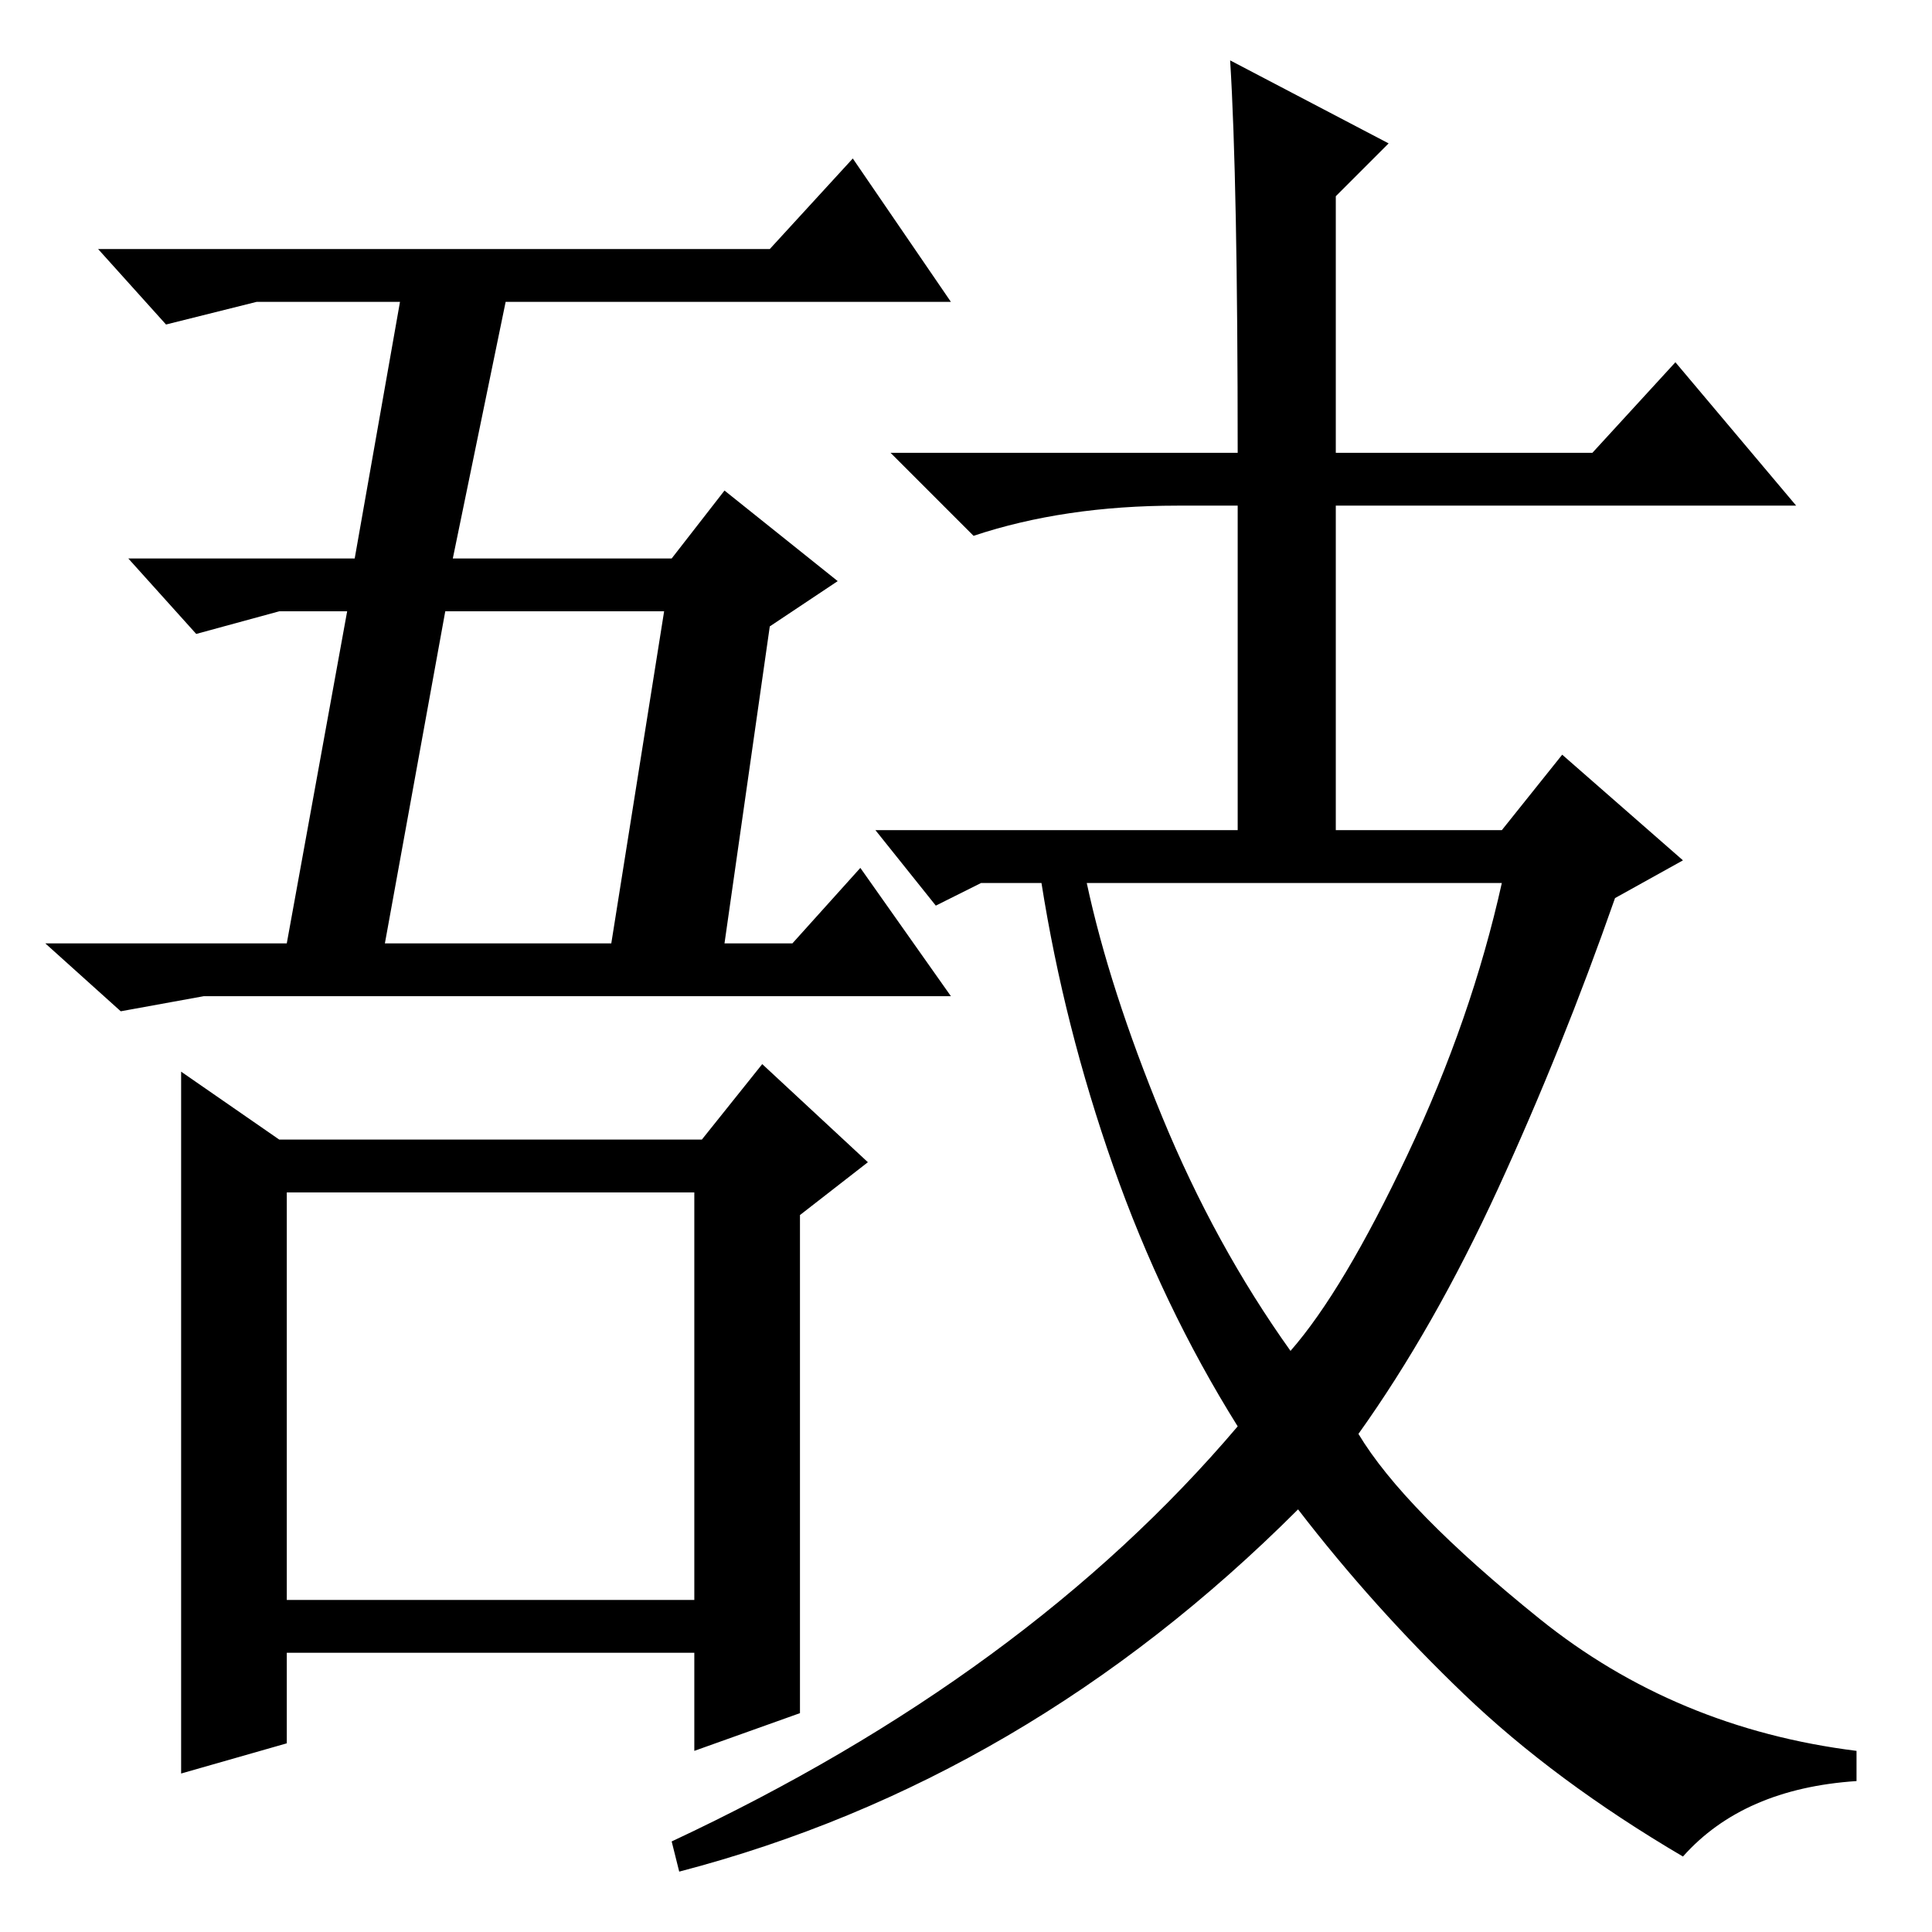 <?xml version="1.0" standalone="no"?>
<!DOCTYPE svg PUBLIC "-//W3C//DTD SVG 1.1//EN" "http://www.w3.org/Graphics/SVG/1.1/DTD/svg11.dtd" >
<svg xmlns="http://www.w3.org/2000/svg" xmlns:xlink="http://www.w3.org/1999/xlink" version="1.1" viewBox="0 -36 256 256">
  <g transform="matrix(1 0 0 -1 0 220)">
   <path fill="currentColor"
d="M38 44h54v54h-54v-54zM102 223l11 12l13 -19h-59l-7 -34h29l7 9l15 -12l-9 -6l-6 -42h9l9 10l12 -17h-99l-11 -2l-10 9h32l8 44h-9l-11 -3l-9 10h30l6 34h-19l-12 -3l-9 10h89zM51 131h30l7 44h-29zM24 114l13 -9h56l8 10l14 -13l-9 -7v-66l-14 -5v13h-54v-12l-14 -4v93z
M163 248l21 -11l-7 -7v-34h34l11 12l16 -19h-61v-43h22l8 10l16 -14l-9 -5q-7 -20 -15.5 -38.5t-18.5 -32.5q6 -10 24 -24.5t42 -17.5v-4q-15 -1 -23 -10q-17 10 -29 21.5t-22 24.5q-36 -36 -82 -48l-1 4q47 22 75 55q-10 16 -16.5 34.5t-9.5 37.5h-8l-6 -3l-8 10h48v43h-8
q-15 0 -27 -4l-11 11h46q0 36 -1 52zM154 108q7 -17 17 -31q7 8 15.5 26t12.5 36h-55q3 -14 10 -31z" />
  </g>

</svg>
